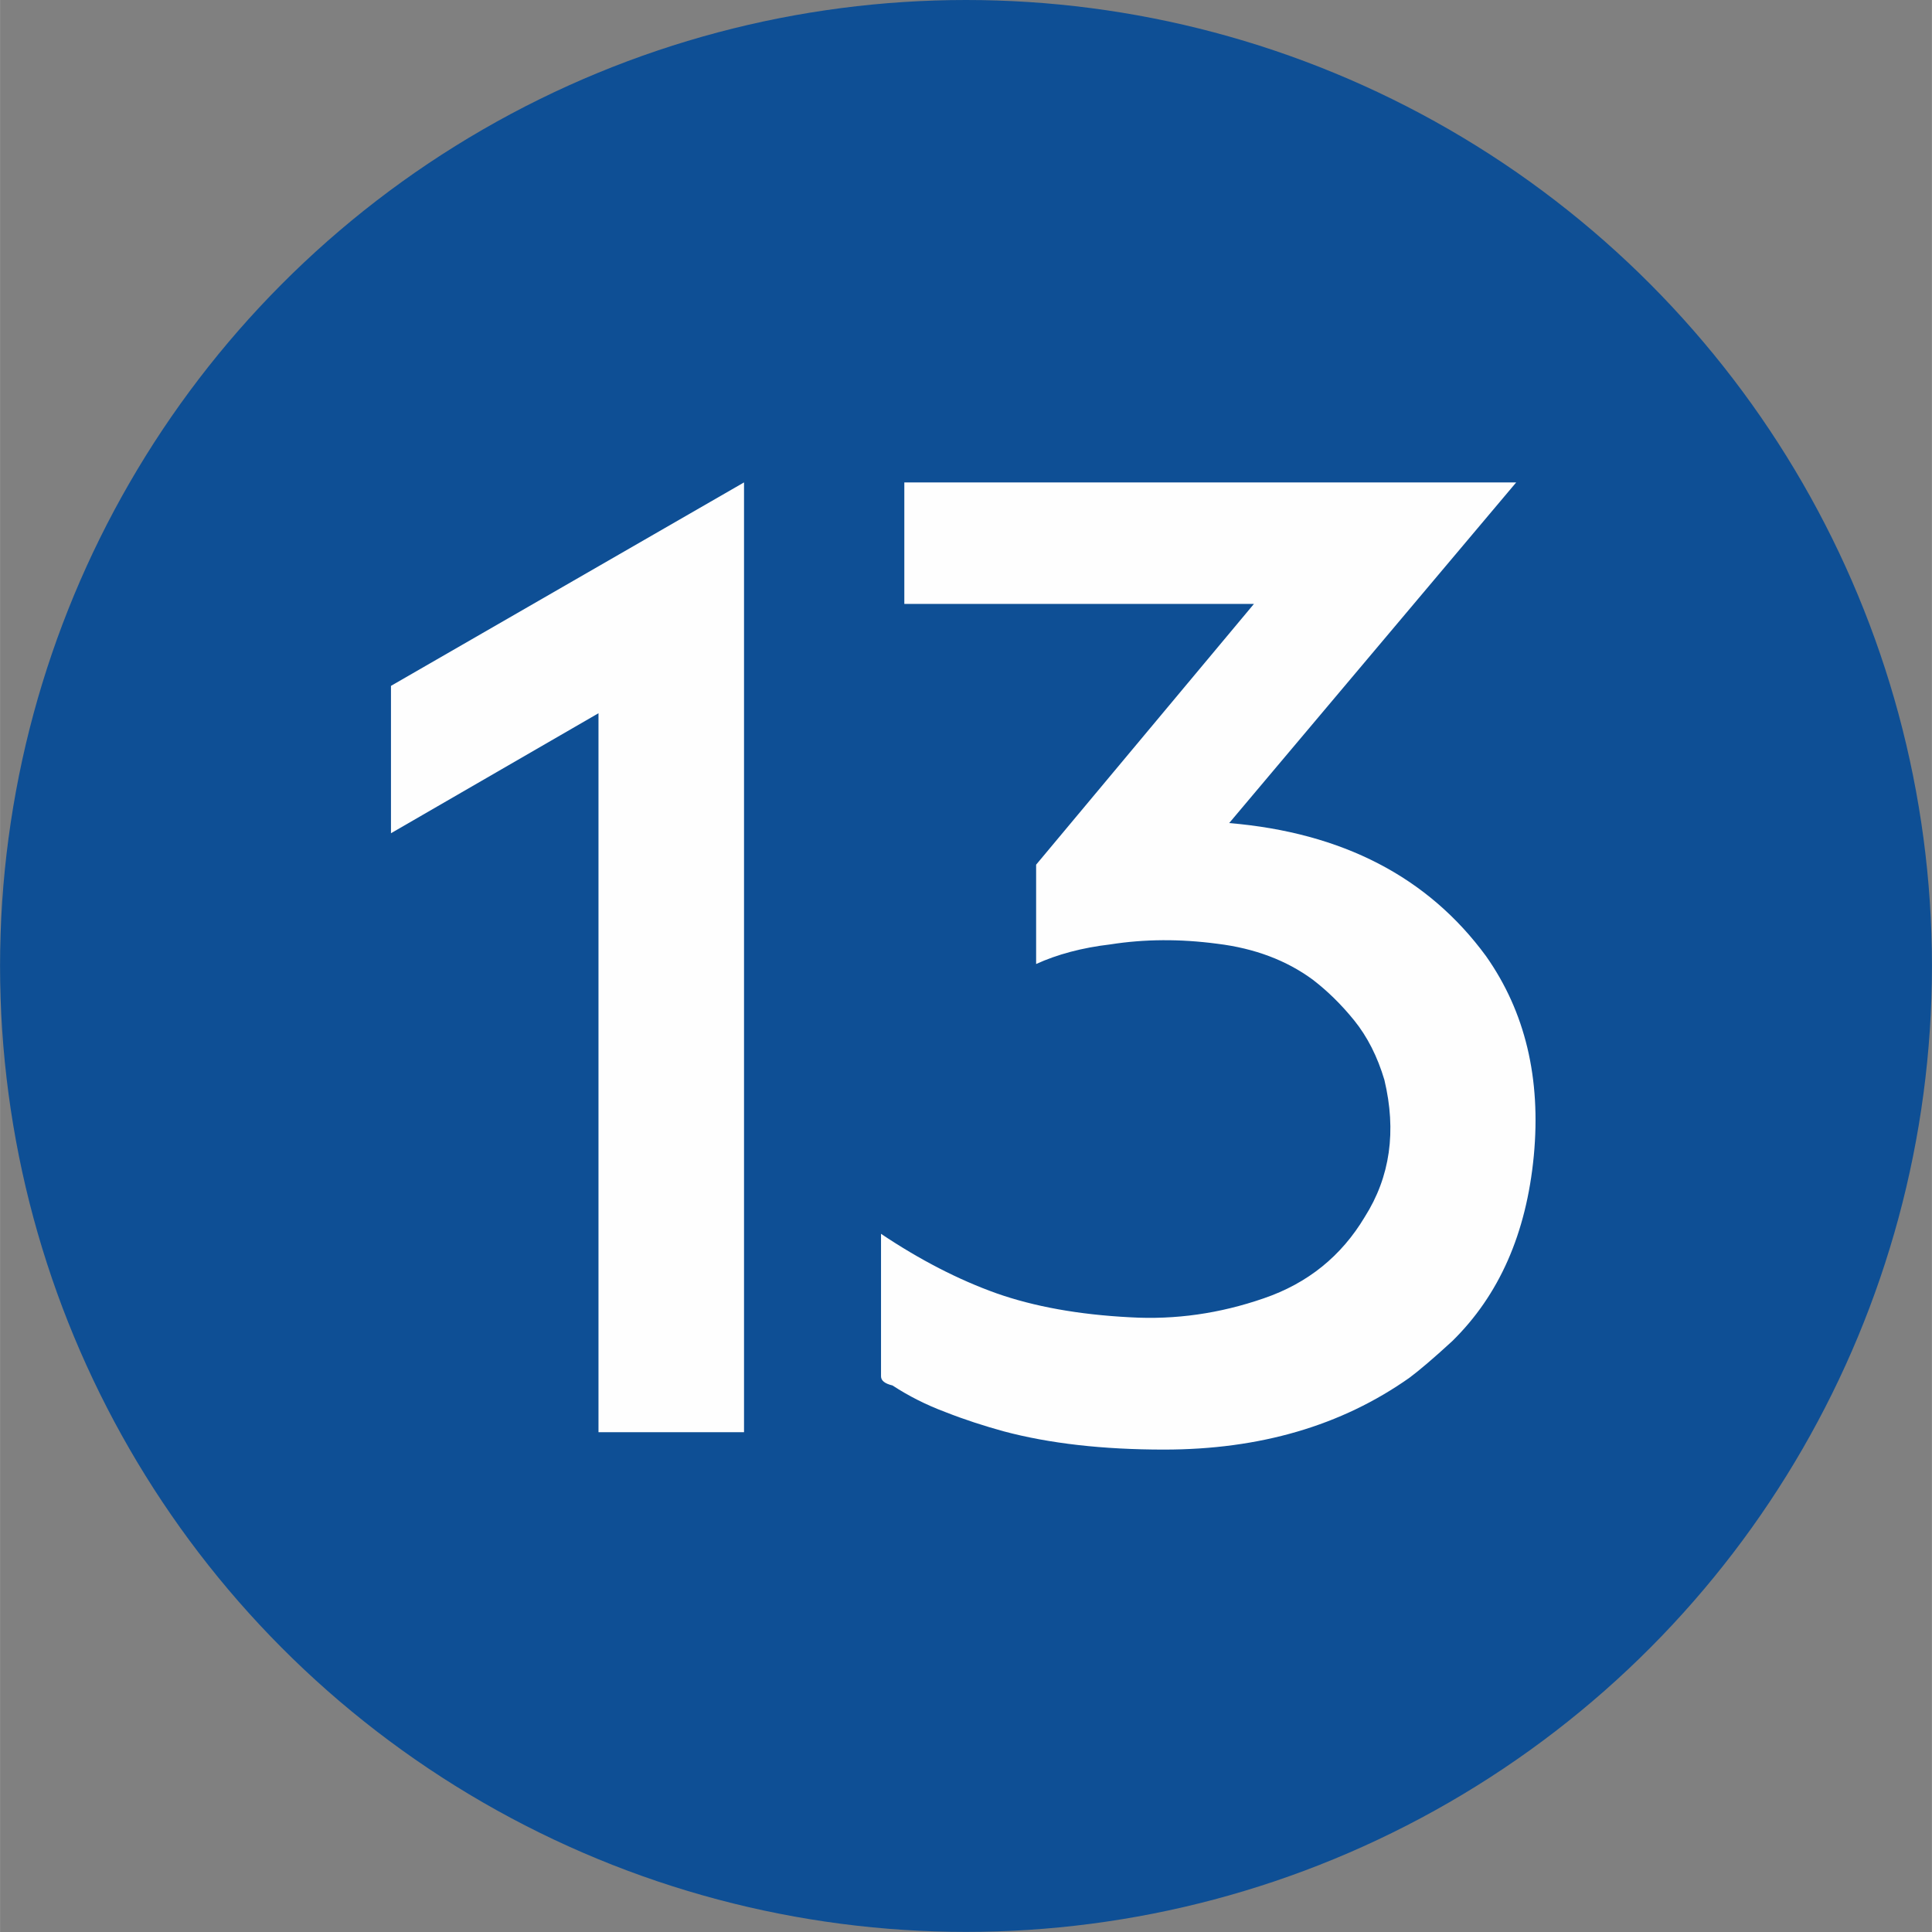 <?xml version="1.0" encoding="UTF-8"?>
<!DOCTYPE svg PUBLIC "-//W3C//DTD SVG 1.1//EN" "http://www.w3.org/Graphics/SVG/1.1/DTD/svg11.dtd">
<!-- Creator: CorelDRAW 2019 (64-Bit) -->
<svg xmlns="http://www.w3.org/2000/svg" xml:space="preserve" width="591px" height="591px" version="1.1" style="shape-rendering:geometricPrecision; text-rendering:geometricPrecision; image-rendering:optimizeQuality; fill-rule:evenodd; clip-rule:evenodd"
viewBox="0 0 189.82 189.83"
 xmlns:xlink="http://www.w3.org/1999/xlink">
 <rect x="0" y="0" width="189.82" height="189.83" fill="#808080" stroke="none"/>
 <defs>
  <style type="text/css">
   <![CDATA[
    .fil0 {fill:#0E4F95}
    .fil1 {fill:#FEFEFE;fill-rule:nonzero}
   ]]>
  </style>
 </defs>
 <g id="Layer_x0020_1">
  <g id="_2527460219312">
   <circle class="fil0" cx="94.91" cy="94.91" r="94.91"/>
  </g>
  <polygon class="fil1" points="73.1,140.72 58.8,140.72 58.8,70.08 38.41,81.87 38.41,67.39 73.1,47.4 "/>
  <path id="1" class="fil1" d="M101.8 84.96l21.4 -25.62 -34.35 0 0 -11.94 60.12 0 -28.2 33.47c11.11,0.94 19.53,5.29 25.24,13.08 3.85,5.47 5.41,12.01 4.69,19.62 -0.73,7.62 -3.4,13.68 -8.01,18.2 -1.88,1.73 -3.28,2.91 -4.22,3.61 -6.68,4.71 -14.7,7.05 -24.11,7.05 -5.97,0 -11.24,-0.59 -15.77,-1.8 -1.88,-0.52 -3.79,-1.13 -5.69,-1.88 -1.93,-0.72 -3.65,-1.6 -5.21,-2.62 -0.76,-0.18 -1.13,-0.48 -1.13,-0.9 0,-1.03 0,-3.46 0,-7.26 0,-3.81 0,-6.06 0,-6.74 3.82,2.56 7.61,4.51 11.33,5.84 3.72,1.31 8.09,2.1 13.14,2.36 4.45,0.26 8.82,-0.37 13.13,-1.86 4.33,-1.48 7.63,-4.15 9.93,-8 2.5,-3.94 3.13,-8.43 1.93,-13.46 -0.68,-2.29 -1.67,-4.24 -2.96,-5.84 -1.27,-1.57 -2.64,-2.91 -4.09,-4.02 -2.56,-1.88 -5.68,-3.07 -9.36,-3.52 -3.68,-0.49 -7.18,-0.46 -10.5,0.06 -2.82,0.33 -5.25,0.99 -7.31,1.93l0 -9.76z"/>
 </g>
</svg>
